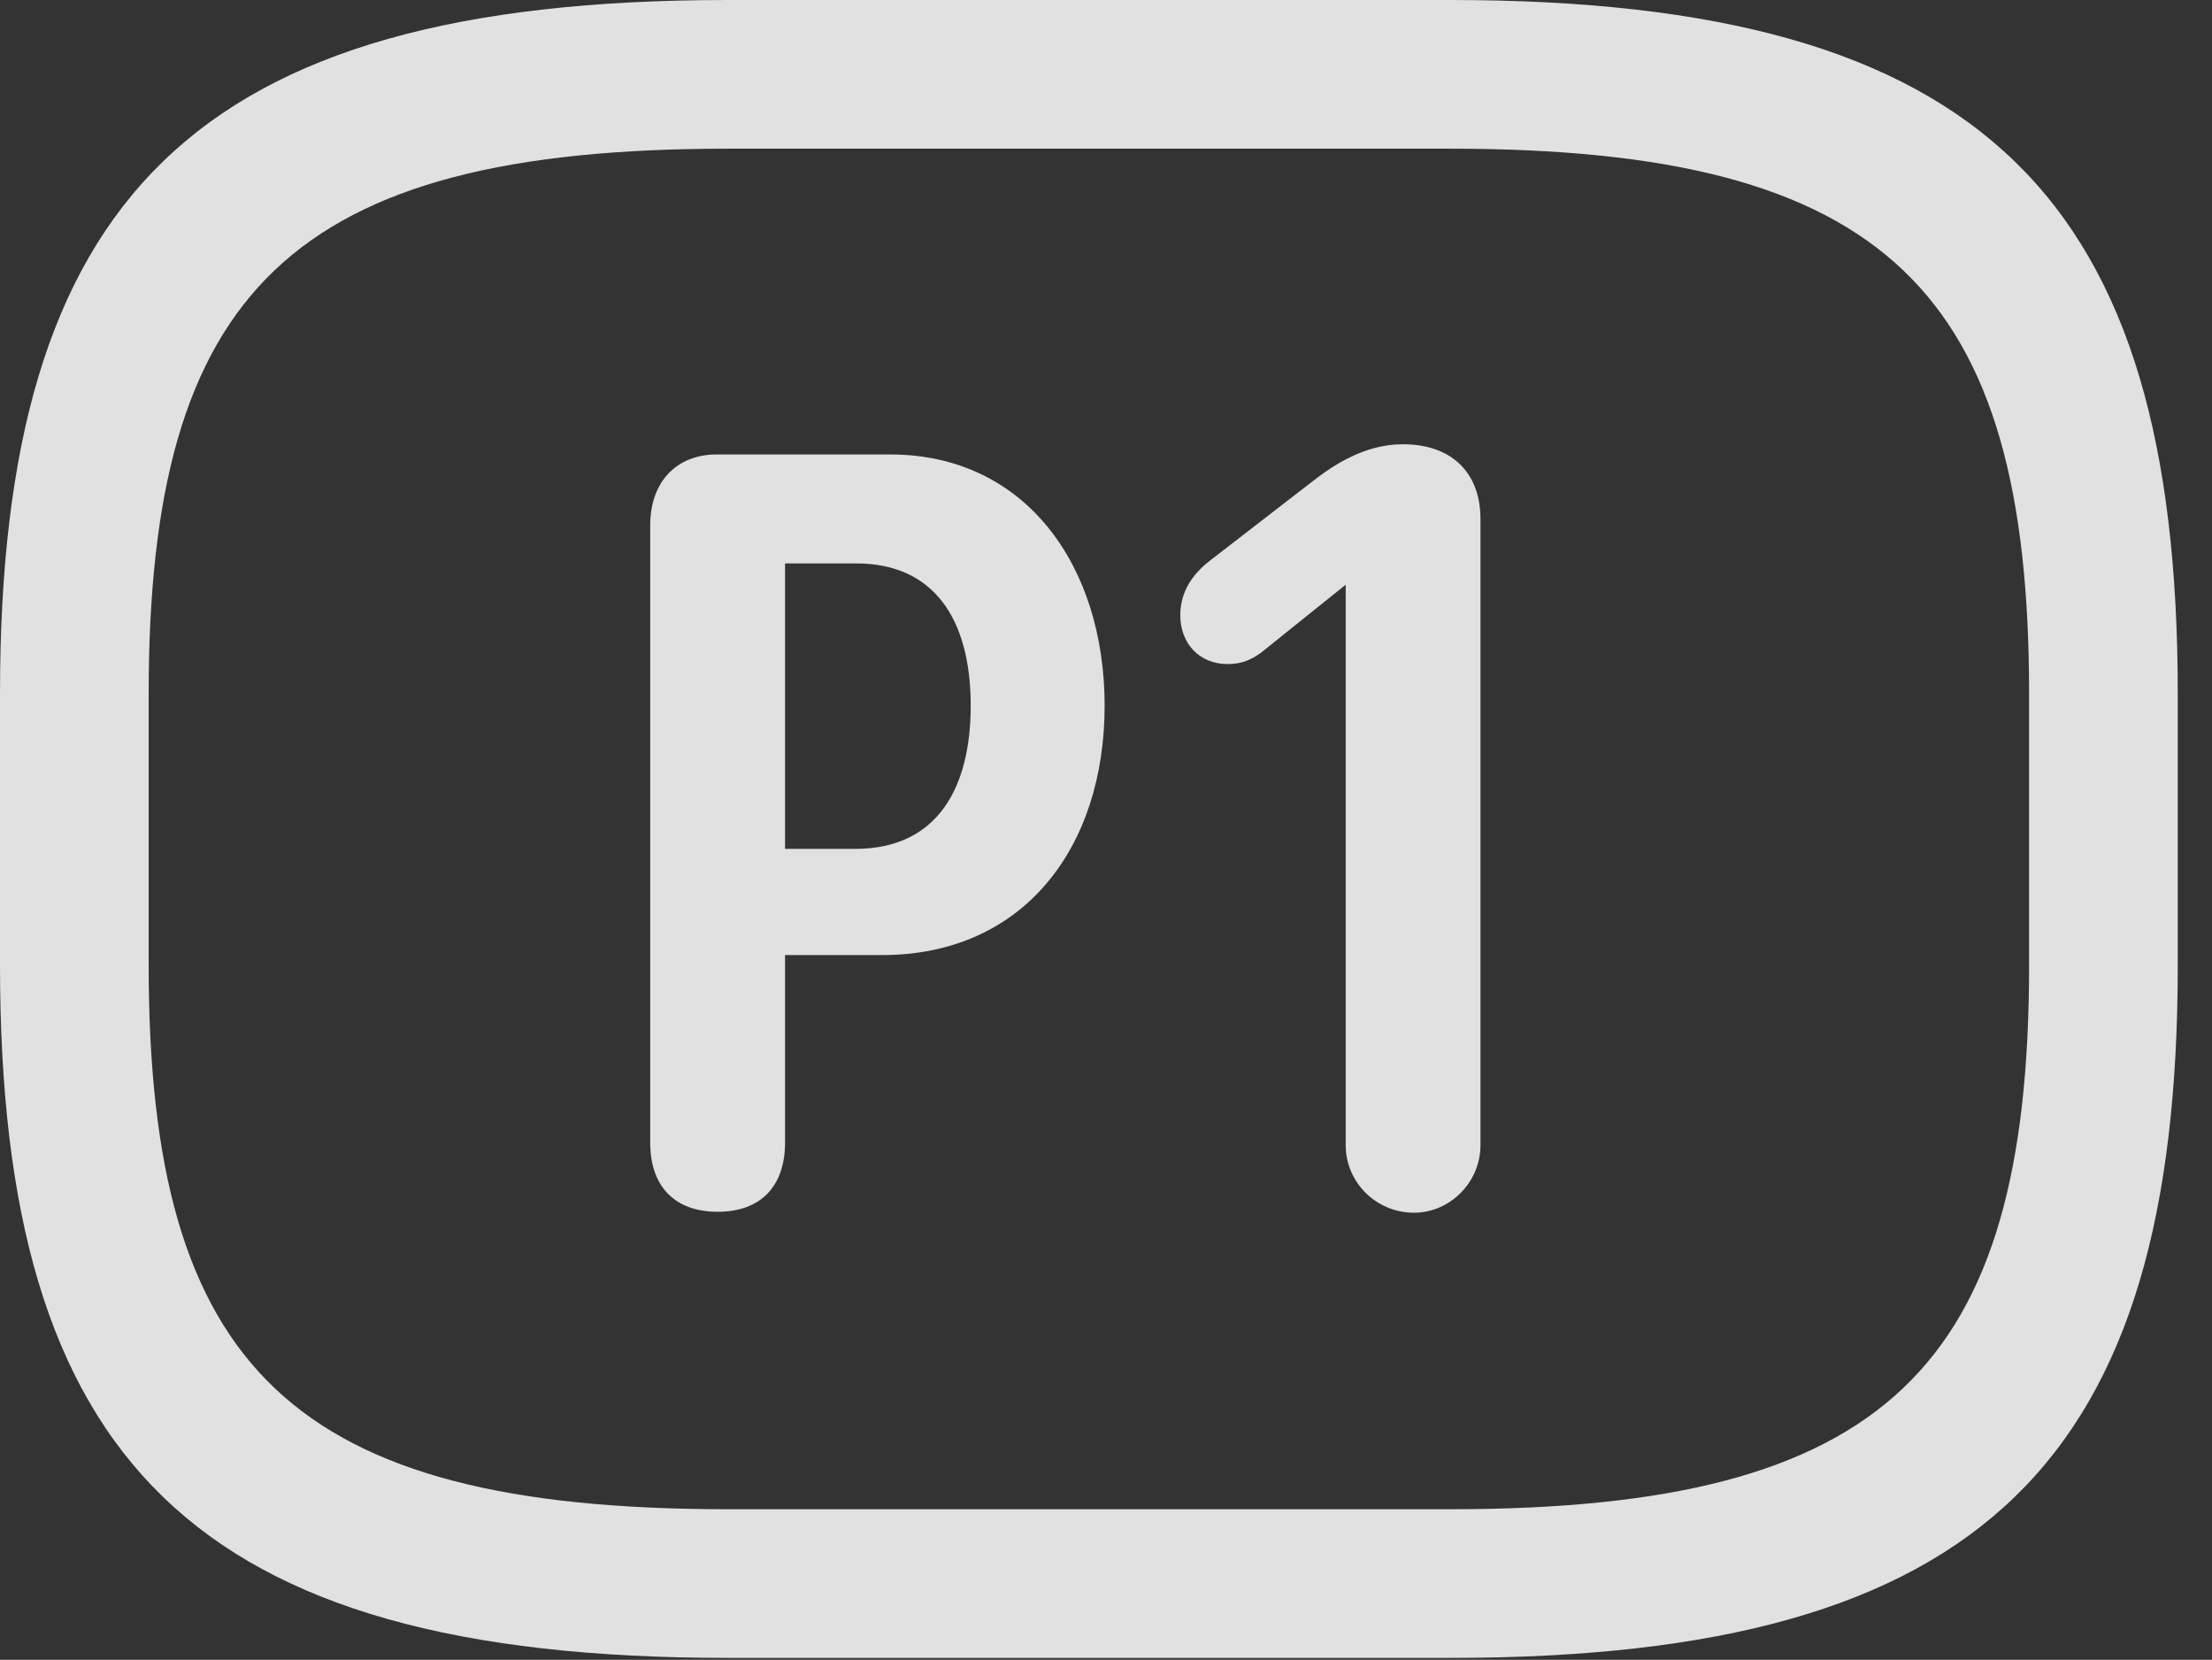 <?xml version="1.0" encoding="UTF-8"?>
<!--Generator: Apple Native CoreSVG 232.5-->
<!DOCTYPE svg
PUBLIC "-//W3C//DTD SVG 1.1//EN"
       "http://www.w3.org/Graphics/SVG/1.1/DTD/svg11.dtd">
<svg version="1.1" xmlns="http://www.w3.org/2000/svg" xmlns:xlink="http://www.w3.org/1999/xlink" width="23.389" height="17.549">
 <rect width="100%" height="100%" fill="#333333" stroke="none"/>
 <g>
  <rect height="17.549" opacity="0" width="23.389" x="0" y="0"/>
  <path d="M7.695 17.529L15.332 17.529C20.996 17.529 23.027 15.43 23.027 10.205L23.027 7.334C23.027 2.109 20.996 0 15.332 0L7.695 0C2.031 0 0 2.109 0 7.334L0 10.205C0 15.43 2.031 17.529 7.695 17.529ZM7.695 15.957C3.086 15.957 1.572 14.463 1.572 10.205L1.572 7.334C1.572 3.076 3.086 1.572 7.695 1.572L15.332 1.572C19.941 1.572 21.455 3.076 21.455 7.334L21.455 10.205C21.455 14.463 19.941 15.957 15.332 15.957Z" fill="#ffffff" fill-opacity="0.85"/>
  <path d="M7.588 12.812C8.057 12.812 8.301 12.529 8.301 12.08L8.301 10.098L9.326 10.098C10.82 10.098 11.68 8.965 11.68 7.461C11.68 5.977 10.84 4.805 9.414 4.805L7.578 4.805C7.168 4.805 6.875 5.078 6.875 5.557L6.875 12.08C6.875 12.539 7.129 12.812 7.588 12.812ZM8.301 8.975L8.301 5.957L9.053 5.957C9.873 5.957 10.264 6.543 10.264 7.461C10.264 8.33 9.912 8.975 9.043 8.975ZM14.951 12.822C15.332 12.822 15.654 12.5 15.654 12.109L15.654 5.488C15.654 4.99 15.342 4.697 14.834 4.697C14.424 4.697 14.092 4.922 13.867 5.098L12.793 5.928C12.617 6.064 12.48 6.25 12.48 6.504C12.48 6.807 12.685 7.021 12.979 7.021C13.135 7.021 13.232 6.973 13.33 6.904L14.229 6.182L14.229 12.109C14.229 12.5 14.551 12.822 14.951 12.822Z" fill="#ffffff" fill-opacity="0.85"/>
 </g>
</svg>
